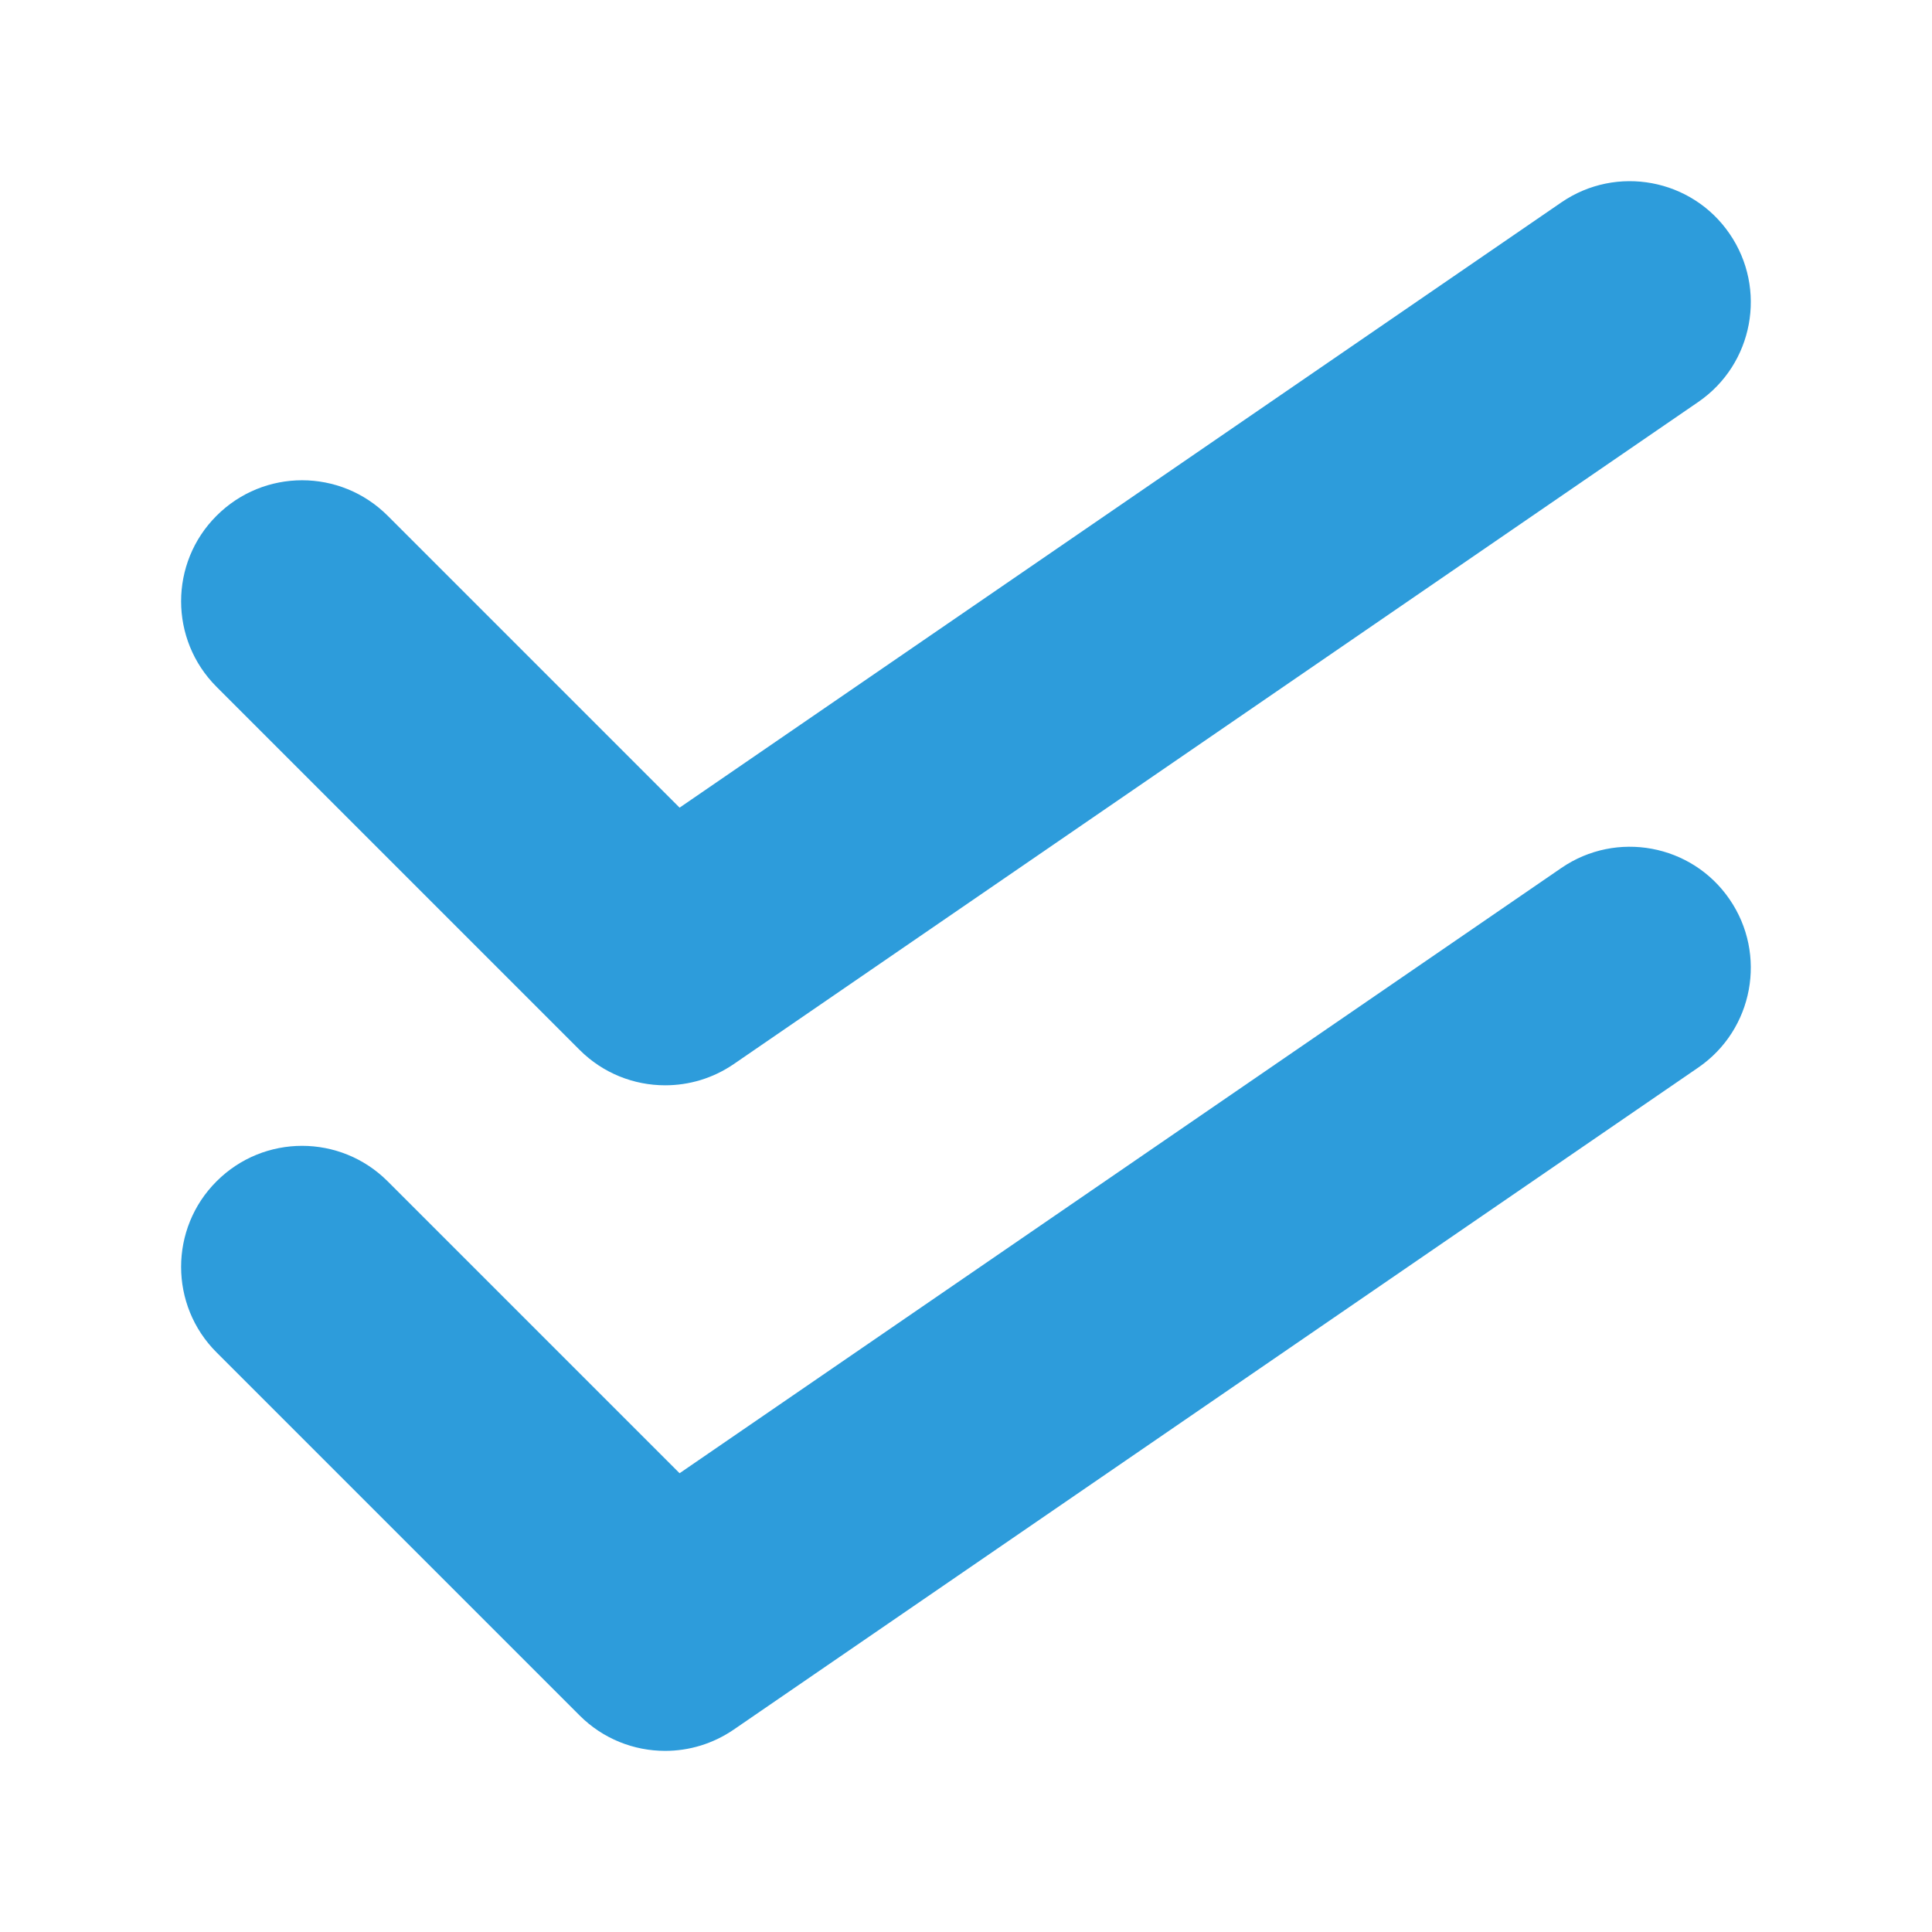 <svg width="24" height="24" viewBox="0 0 24 24" fill="none" xmlns="http://www.w3.org/2000/svg">
<path d="M8.263 21.75C7.875 21.75 7.491 21.601 7.2 21.31L2.69 16.8C2.103 16.214 2.103 15.261 2.69 14.675C3.277 14.087 4.228 14.087 4.816 14.675L8.442 18.301L19.396 10.782C20.08 10.313 21.016 10.487 21.485 11.171C21.955 11.855 21.781 12.791 21.097 13.261L9.114 21.486C8.855 21.663 8.559 21.75 8.263 21.75Z" fill="#2D9CDB"/>
<path d="M8.263 13.482C7.875 13.482 7.491 13.333 7.2 13.042L2.69 8.532C2.103 7.945 2.103 6.993 2.69 6.407C3.277 5.819 4.228 5.819 4.816 6.407L8.442 10.033L19.396 2.514C20.08 2.045 21.016 2.219 21.485 2.903C21.955 3.587 21.781 4.523 21.097 4.993L9.114 13.219C8.855 13.396 8.559 13.482 8.263 13.482Z" fill="#2D9CDB"/>
</svg>
